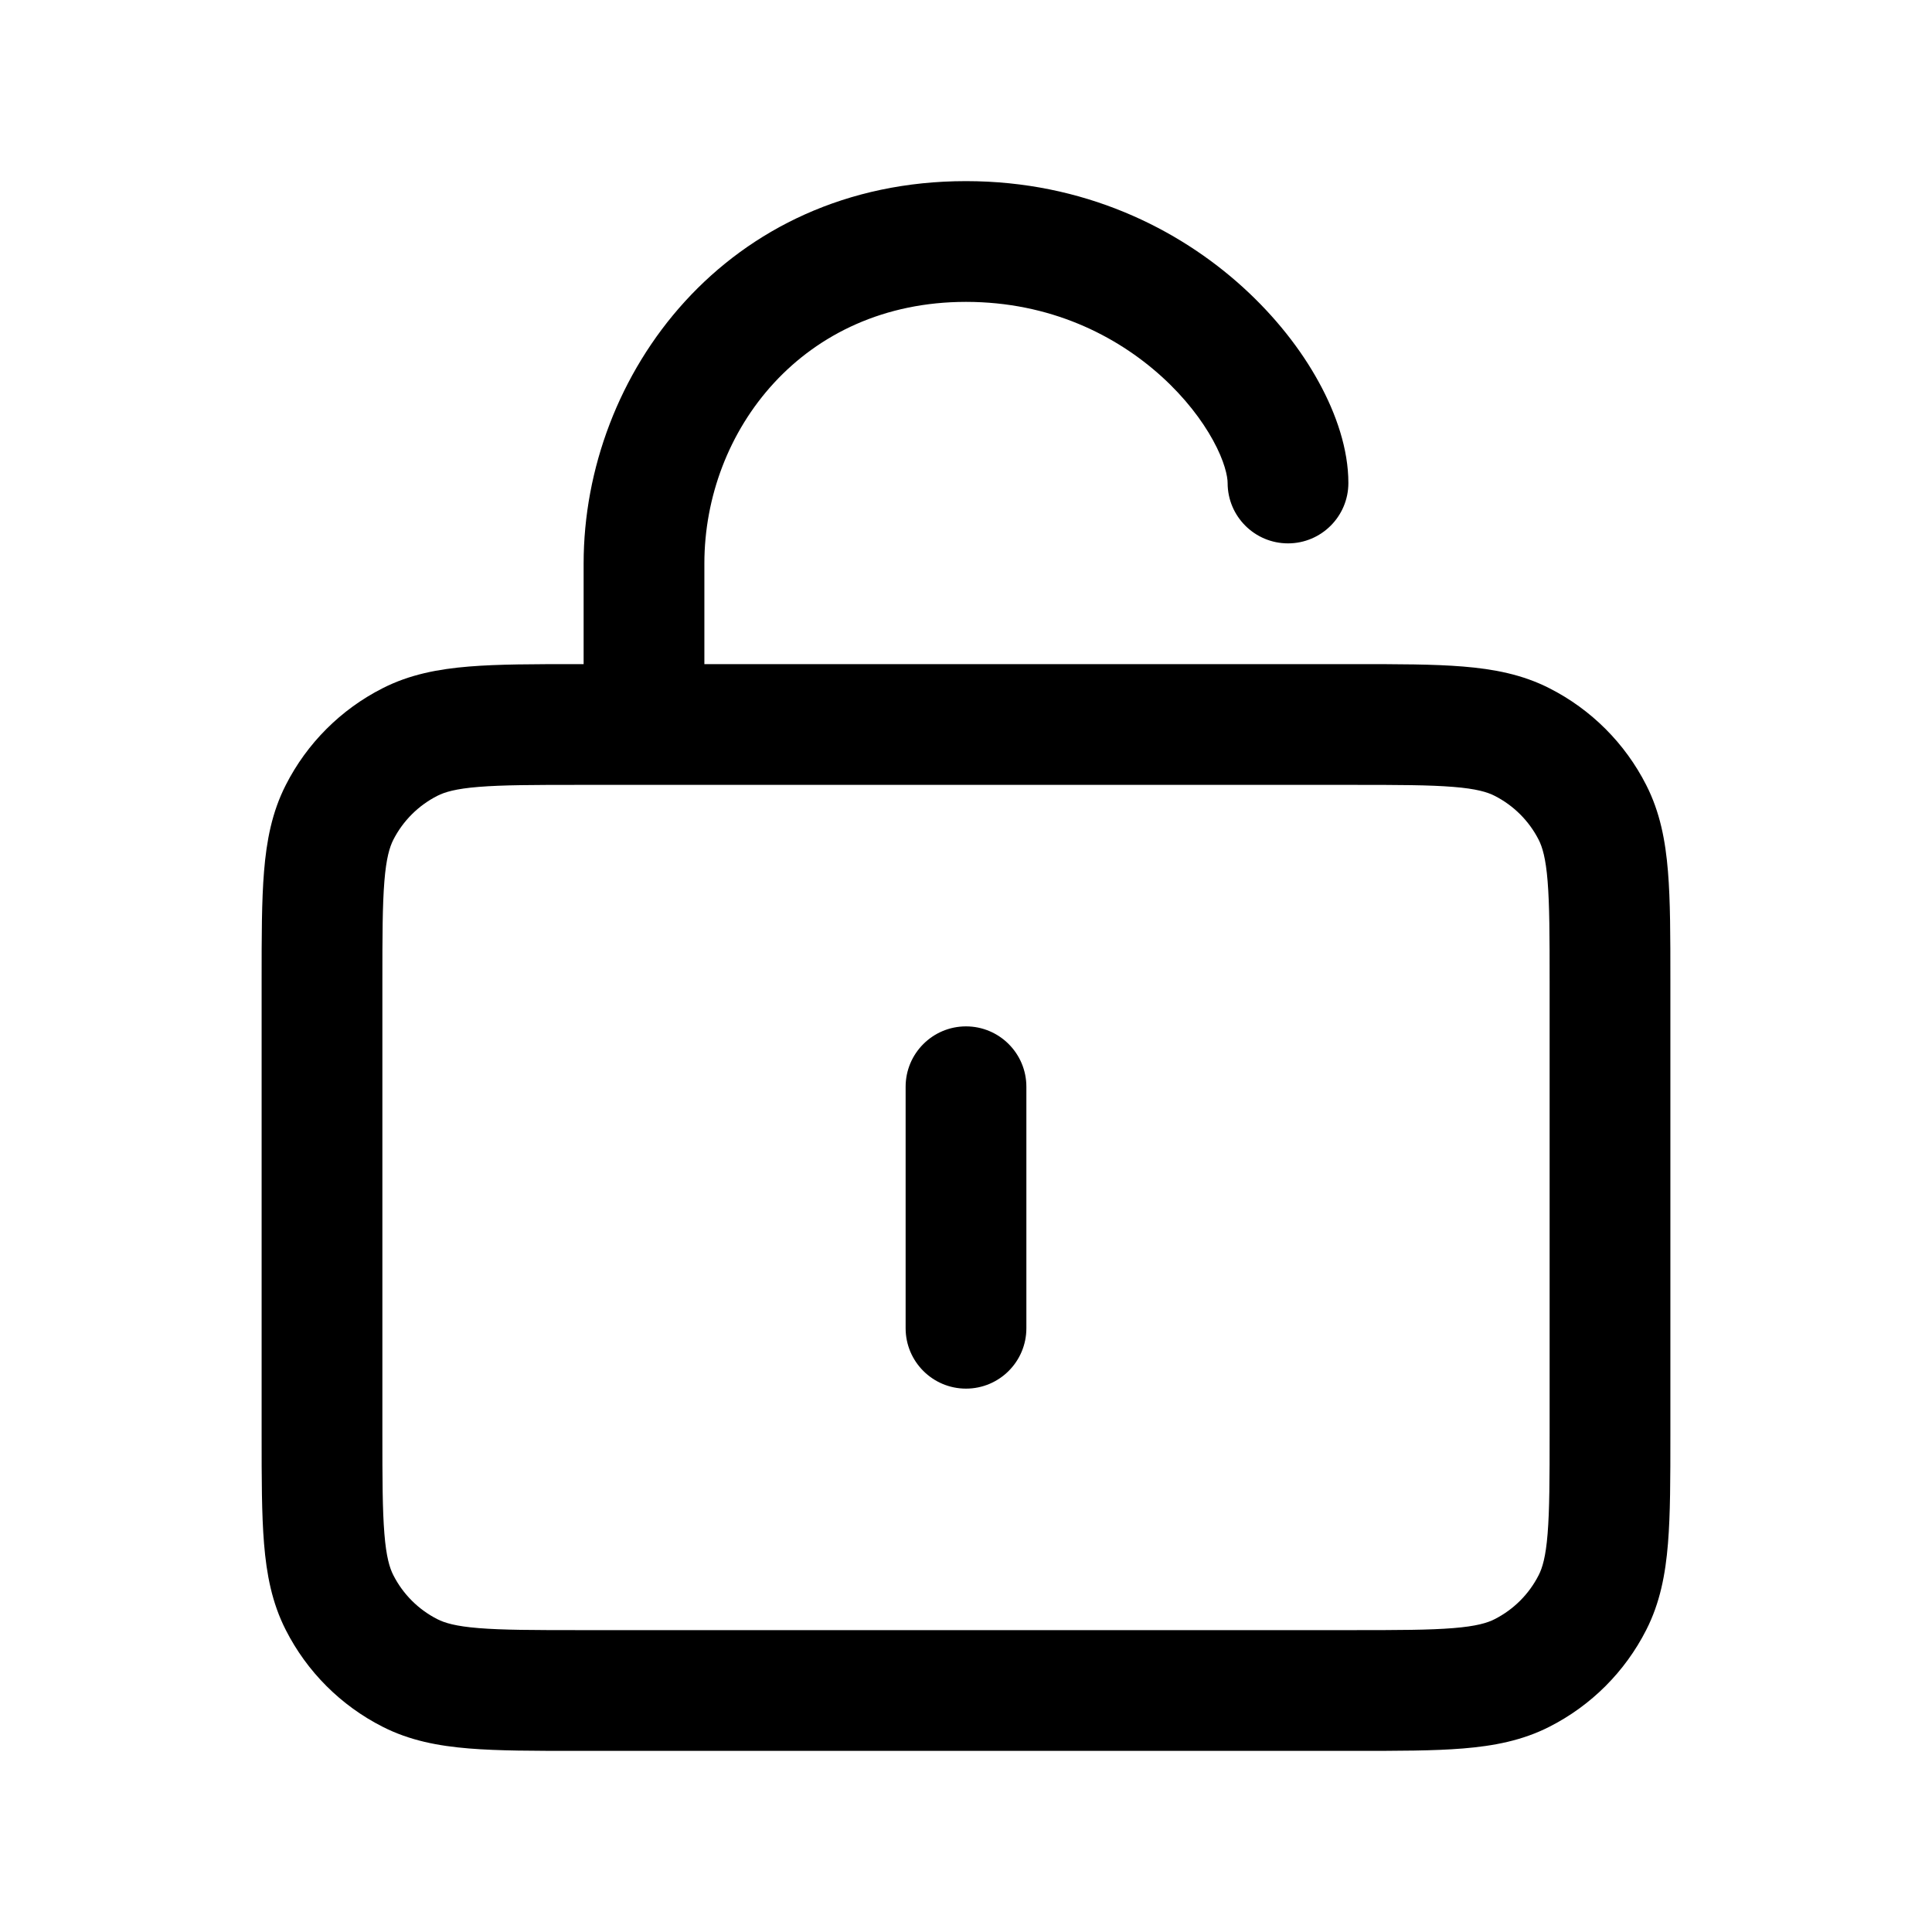 <svg width="24" height="24" viewBox="0 0 24 24" fill="none" xmlns="http://www.w3.org/2000/svg">
<path fill-rule="evenodd" clip-rule="evenodd" d="M12 3.75C9.974 3.75 8.75 5.351 8.75 7V8.25H16.83C17.365 8.25 17.81 8.25 18.175 8.28C18.555 8.311 18.911 8.378 19.248 8.55C19.766 8.813 20.187 9.234 20.45 9.752C20.622 10.089 20.689 10.445 20.72 10.825C20.75 11.19 20.75 11.635 20.75 12.169V17.831C20.75 18.365 20.75 18.81 20.72 19.175C20.689 19.555 20.622 19.911 20.45 20.248C20.187 20.766 19.766 21.187 19.248 21.45C18.911 21.622 18.555 21.689 18.175 21.72C17.811 21.75 17.365 21.75 16.831 21.75H16.831H7.17H7.169C6.635 21.75 6.19 21.75 5.825 21.72C5.445 21.689 5.089 21.622 4.752 21.45C4.234 21.187 3.813 20.766 3.55 20.248C3.378 19.911 3.311 19.555 3.28 19.175C3.25 18.81 3.25 18.365 3.25 17.831V17.83V17.83V12.17V12.169V12.169C3.25 11.635 3.25 11.19 3.28 10.825C3.311 10.445 3.378 10.089 3.55 9.752C3.813 9.234 4.234 8.813 4.752 8.55C5.089 8.378 5.445 8.311 5.825 8.28C6.19 8.25 6.635 8.25 7.17 8.25H7.25V7C7.25 4.649 9.026 2.25 12 2.25C13.46 2.25 14.635 2.836 15.442 3.57C15.844 3.936 16.163 4.344 16.384 4.749C16.6 5.143 16.75 5.581 16.75 6C16.75 6.414 16.414 6.75 16 6.75C15.586 6.75 15.25 6.414 15.25 6C15.25 5.919 15.213 5.732 15.069 5.47C14.931 5.218 14.718 4.939 14.433 4.68C13.865 4.164 13.04 3.75 12 3.75ZM5.947 9.775C5.66 9.798 5.523 9.84 5.433 9.886C5.197 10.006 5.006 10.197 4.886 10.432C4.84 10.523 4.798 10.66 4.775 10.947C4.751 11.243 4.75 11.628 4.75 12.2V17.8C4.75 18.372 4.751 18.757 4.775 19.052C4.798 19.34 4.84 19.477 4.886 19.567C5.006 19.803 5.197 19.994 5.433 20.114C5.523 20.16 5.66 20.202 5.947 20.225C6.243 20.249 6.628 20.25 7.2 20.25H16.8C17.372 20.25 17.757 20.249 18.052 20.225C18.34 20.202 18.477 20.16 18.567 20.114C18.803 19.994 18.994 19.803 19.114 19.567C19.16 19.477 19.202 19.34 19.225 19.052C19.249 18.757 19.25 18.372 19.25 17.8V12.2C19.25 11.628 19.249 11.243 19.225 10.947C19.202 10.66 19.16 10.523 19.114 10.432C18.994 10.197 18.803 10.006 18.567 9.886C18.477 9.84 18.34 9.798 18.052 9.775C17.757 9.751 17.372 9.75 16.8 9.75H7.2C6.628 9.75 6.243 9.751 5.947 9.775ZM12.75 13.5C12.75 13.086 12.414 12.75 12 12.75C11.586 12.75 11.25 13.086 11.25 13.5V16.5C11.25 16.914 11.586 17.25 12 17.25C12.414 17.25 12.75 16.914 12.75 16.5V13.5Z" fill="currentColor"/>
</svg>
